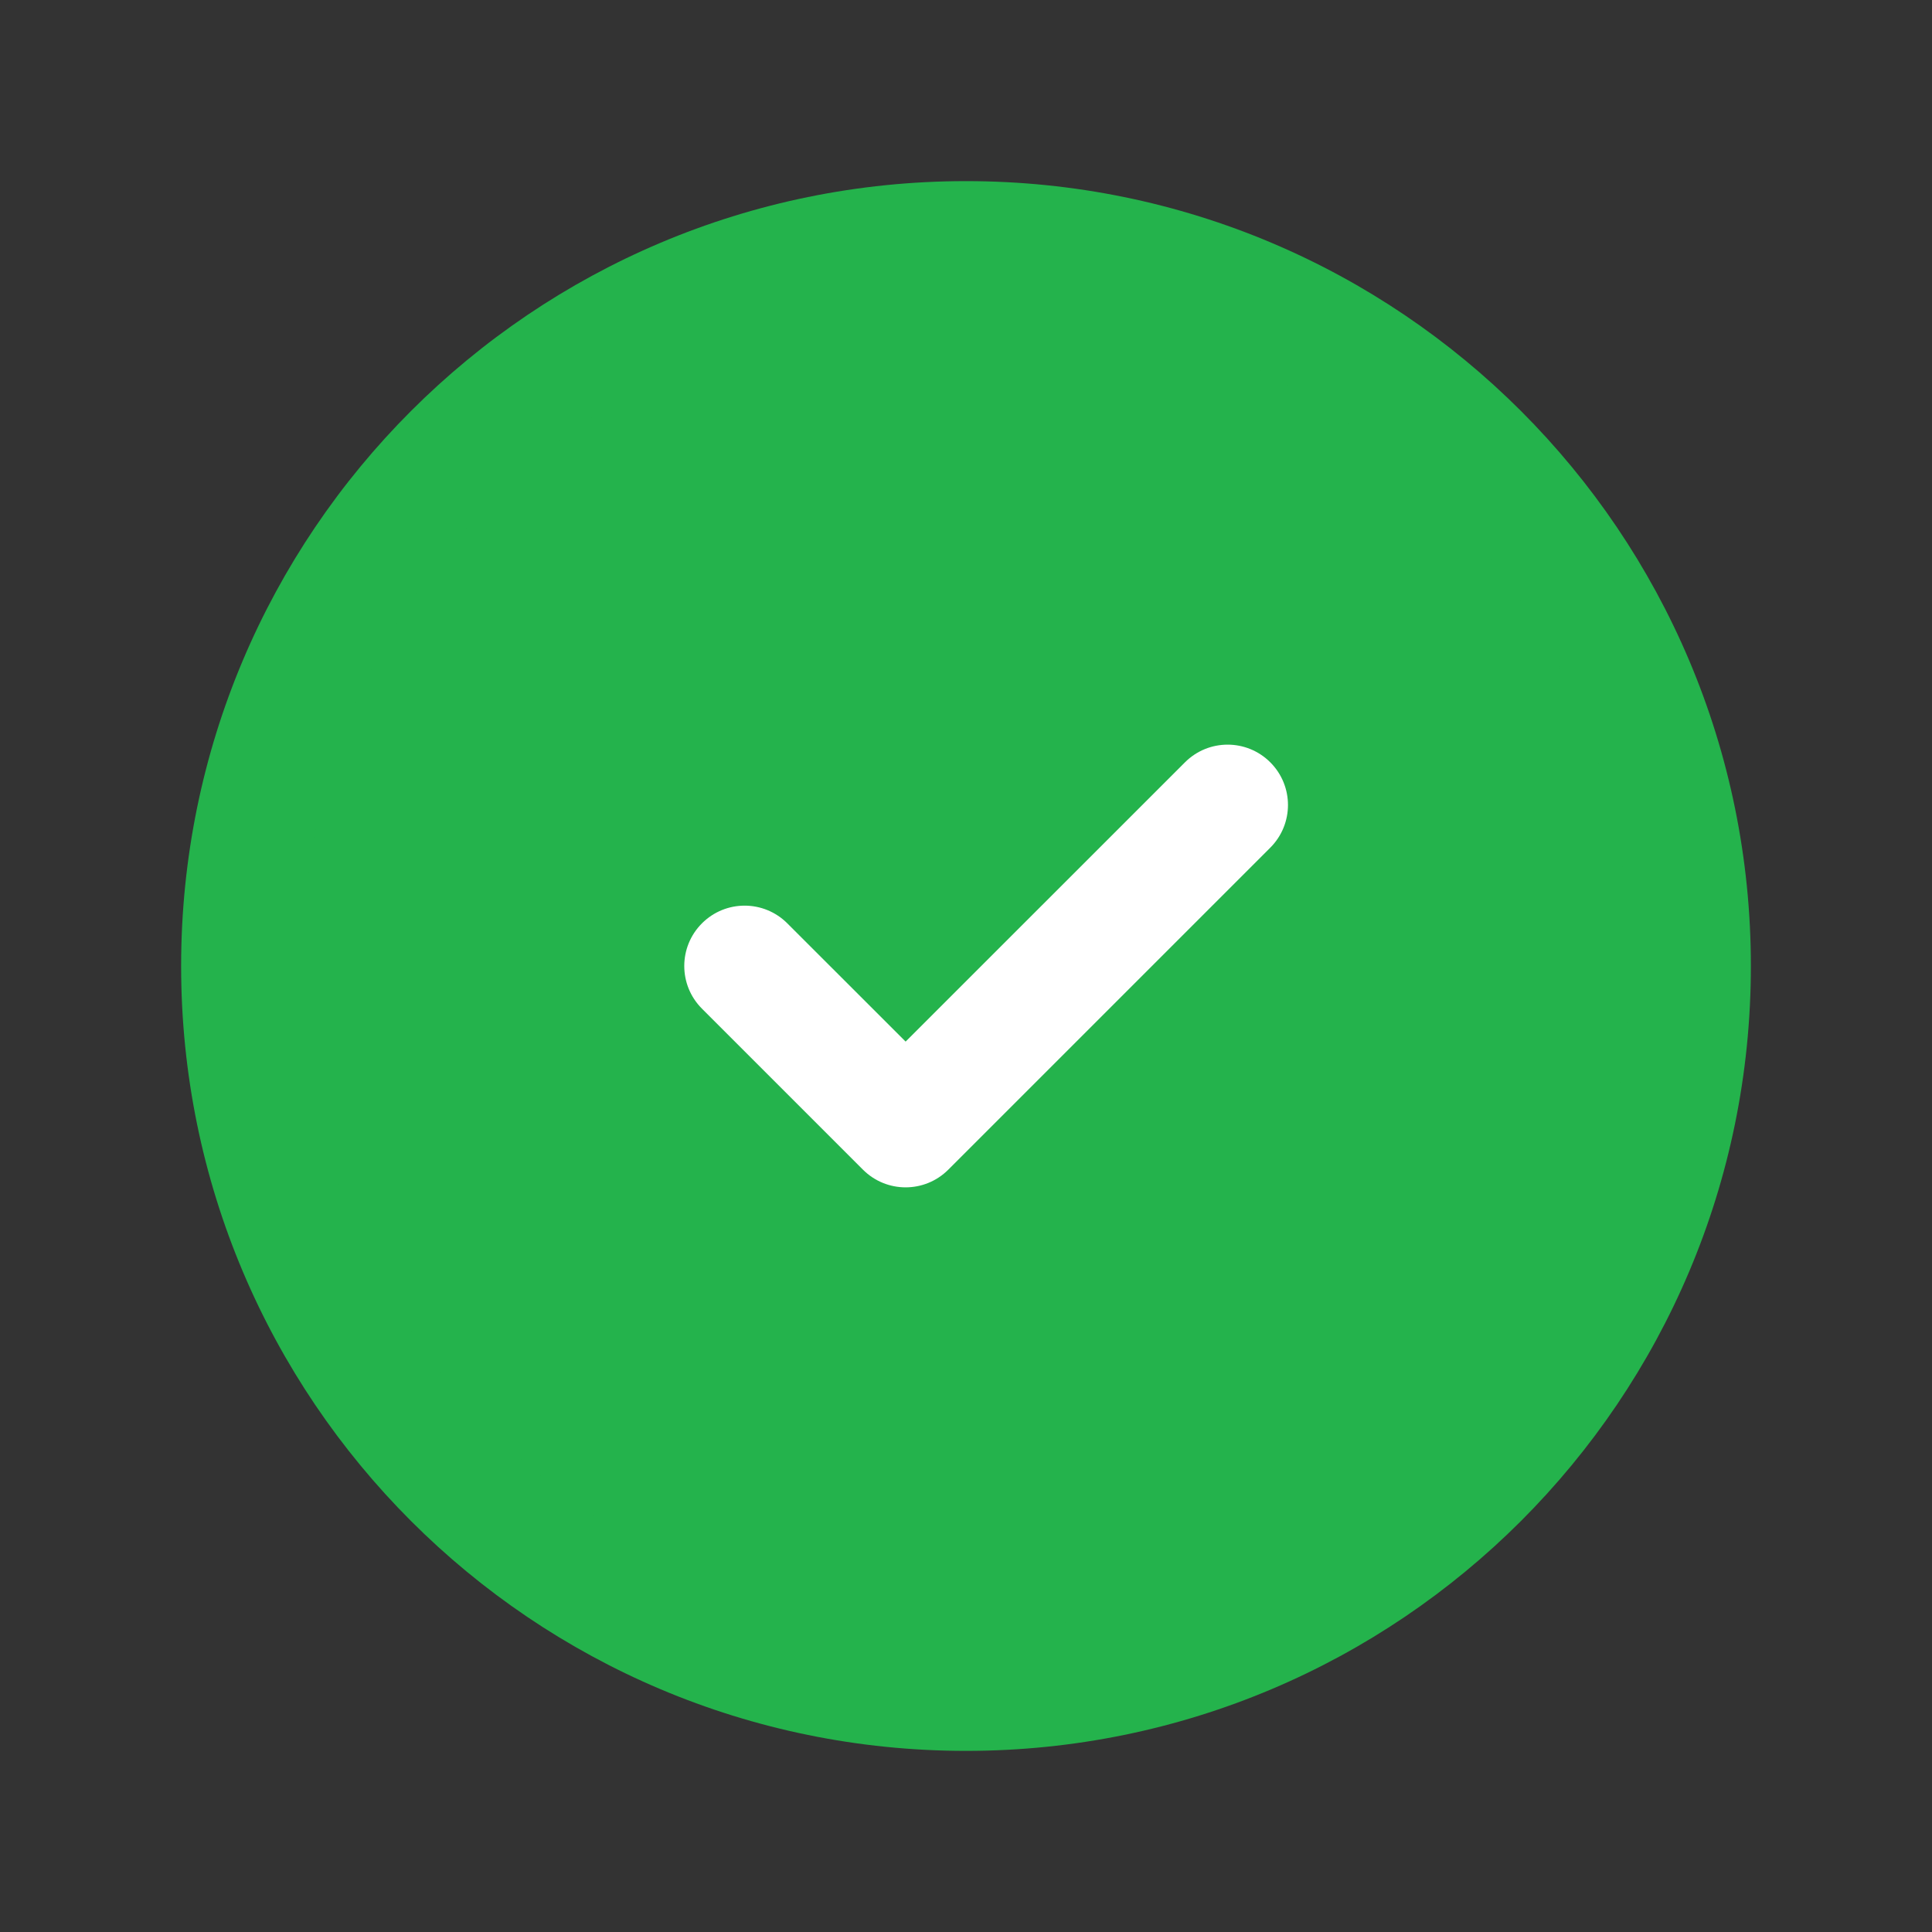 <svg width="24" height="24" viewBox="0 0 24 24" fill="none" xmlns="http://www.w3.org/2000/svg">
<rect x="0" y="0" width="24" height="24" fill="#333333" stroke="none"/>
<circle cx="12" cy="12" r="9" fill="#24B34C"/>
<path fill-rule="evenodd" clip-rule="evenodd" d="M12 21.75C6.615 21.75 2.25 17.385 2.25 12C2.25 6.615 6.615 2.25 12 2.25C17.385 2.25 21.75 6.615 21.75 12C21.75 17.385 17.385 21.75 12 21.75ZM3.75 12C3.75 16.556 7.444 20.25 12 20.25C16.556 20.25 20.25 16.556 20.25 12C20.25 7.444 16.556 3.75 12 3.75C7.444 3.75 3.75 7.444 3.75 12Z" fill="#24B34C"/>
<path fill-rule="evenodd" clip-rule="evenodd" d="M15.78 9.47C16.073 9.763 16.073 10.237 15.78 10.53L11.78 14.53C11.487 14.823 11.013 14.823 10.72 14.53L8.72 12.53C8.427 12.237 8.427 11.763 8.72 11.47C9.013 11.177 9.487 11.177 9.78 11.47L11.25 12.939L14.72 9.47C15.013 9.177 15.487 9.177 15.78 9.47Z" fill="white"/>
</svg>
